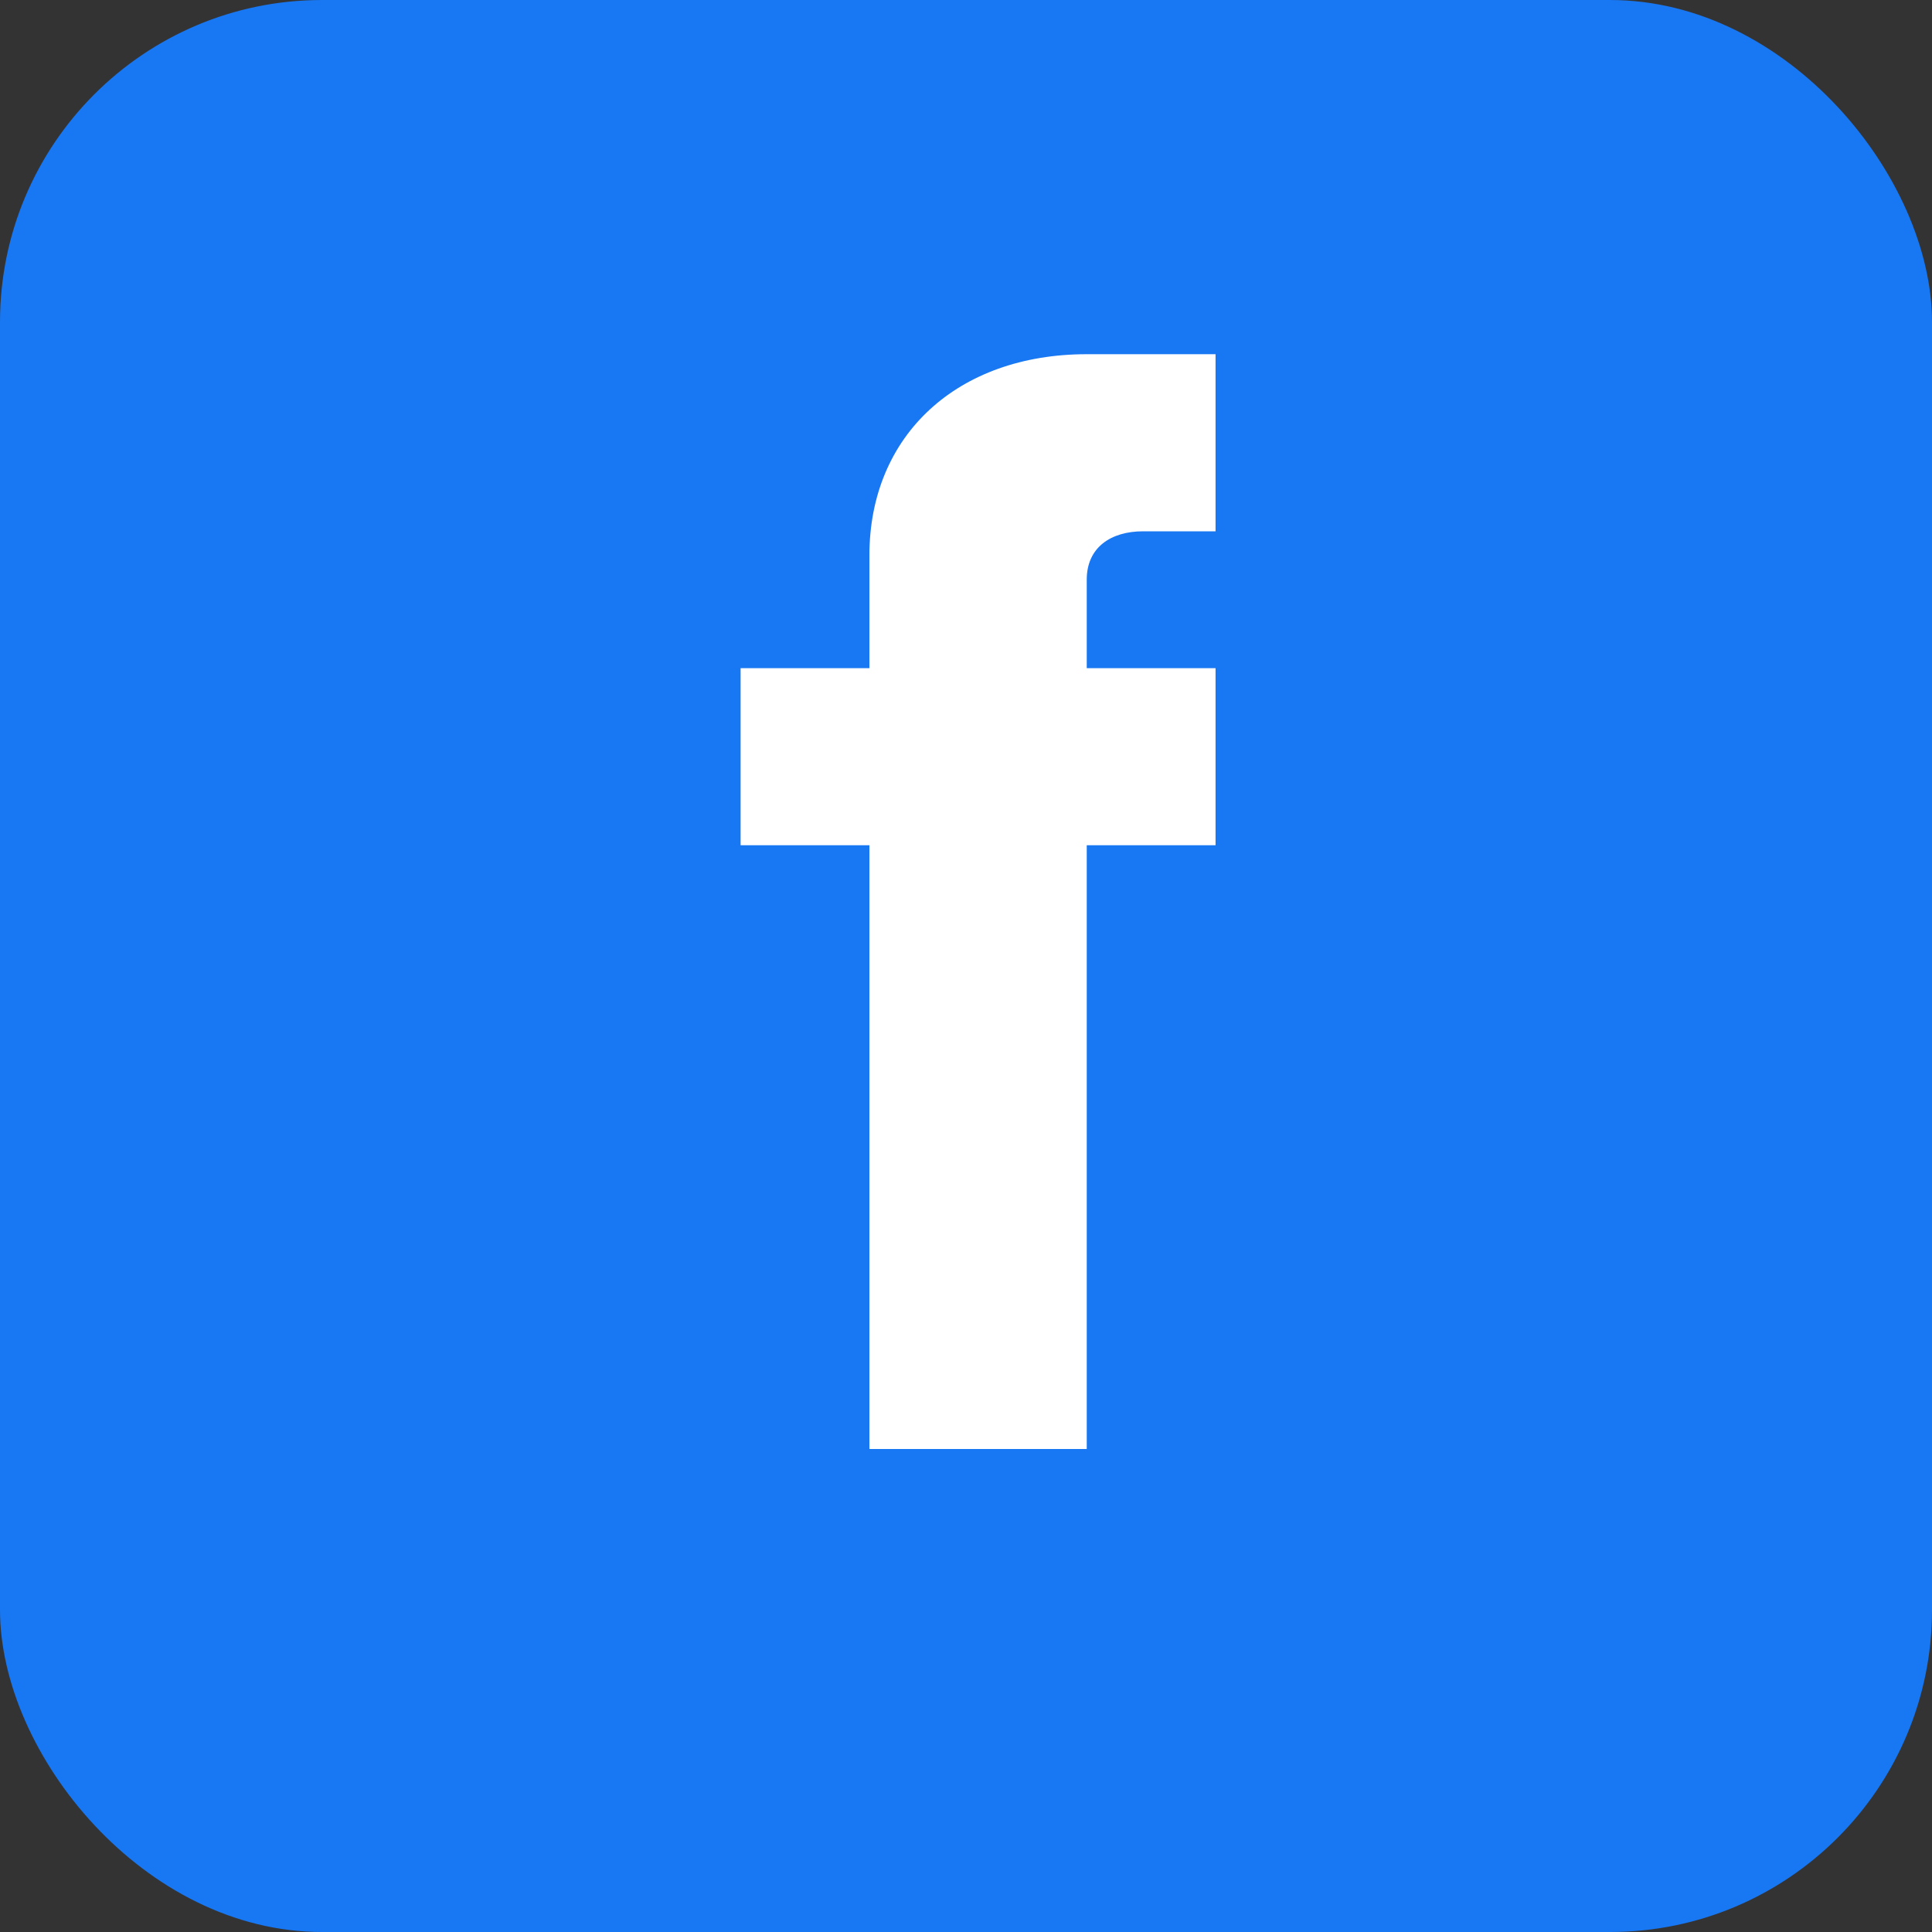 
<svg width="24" height="24" viewBox="0 0 24 24" fill="#1877F2" xmlns="http://www.w3.org/2000/svg">
  <rect x="0" y="0" width="24" height="24" fill="#333333" stroke="none"/>
  <rect width="24" height="24" rx="4" fill="#1877F2"/>
  <path d="M15.1 8.3H13.5V7.2C13.5 6.8 13.8 6.6 14.2 6.6H15.1V4.4H13.5C11.9 4.4 10.8 5.4 10.8 6.9V8.3H9.2V10.5H10.8V18H13.5V10.5H15.1V8.3Z" fill="white"/>
</svg>
